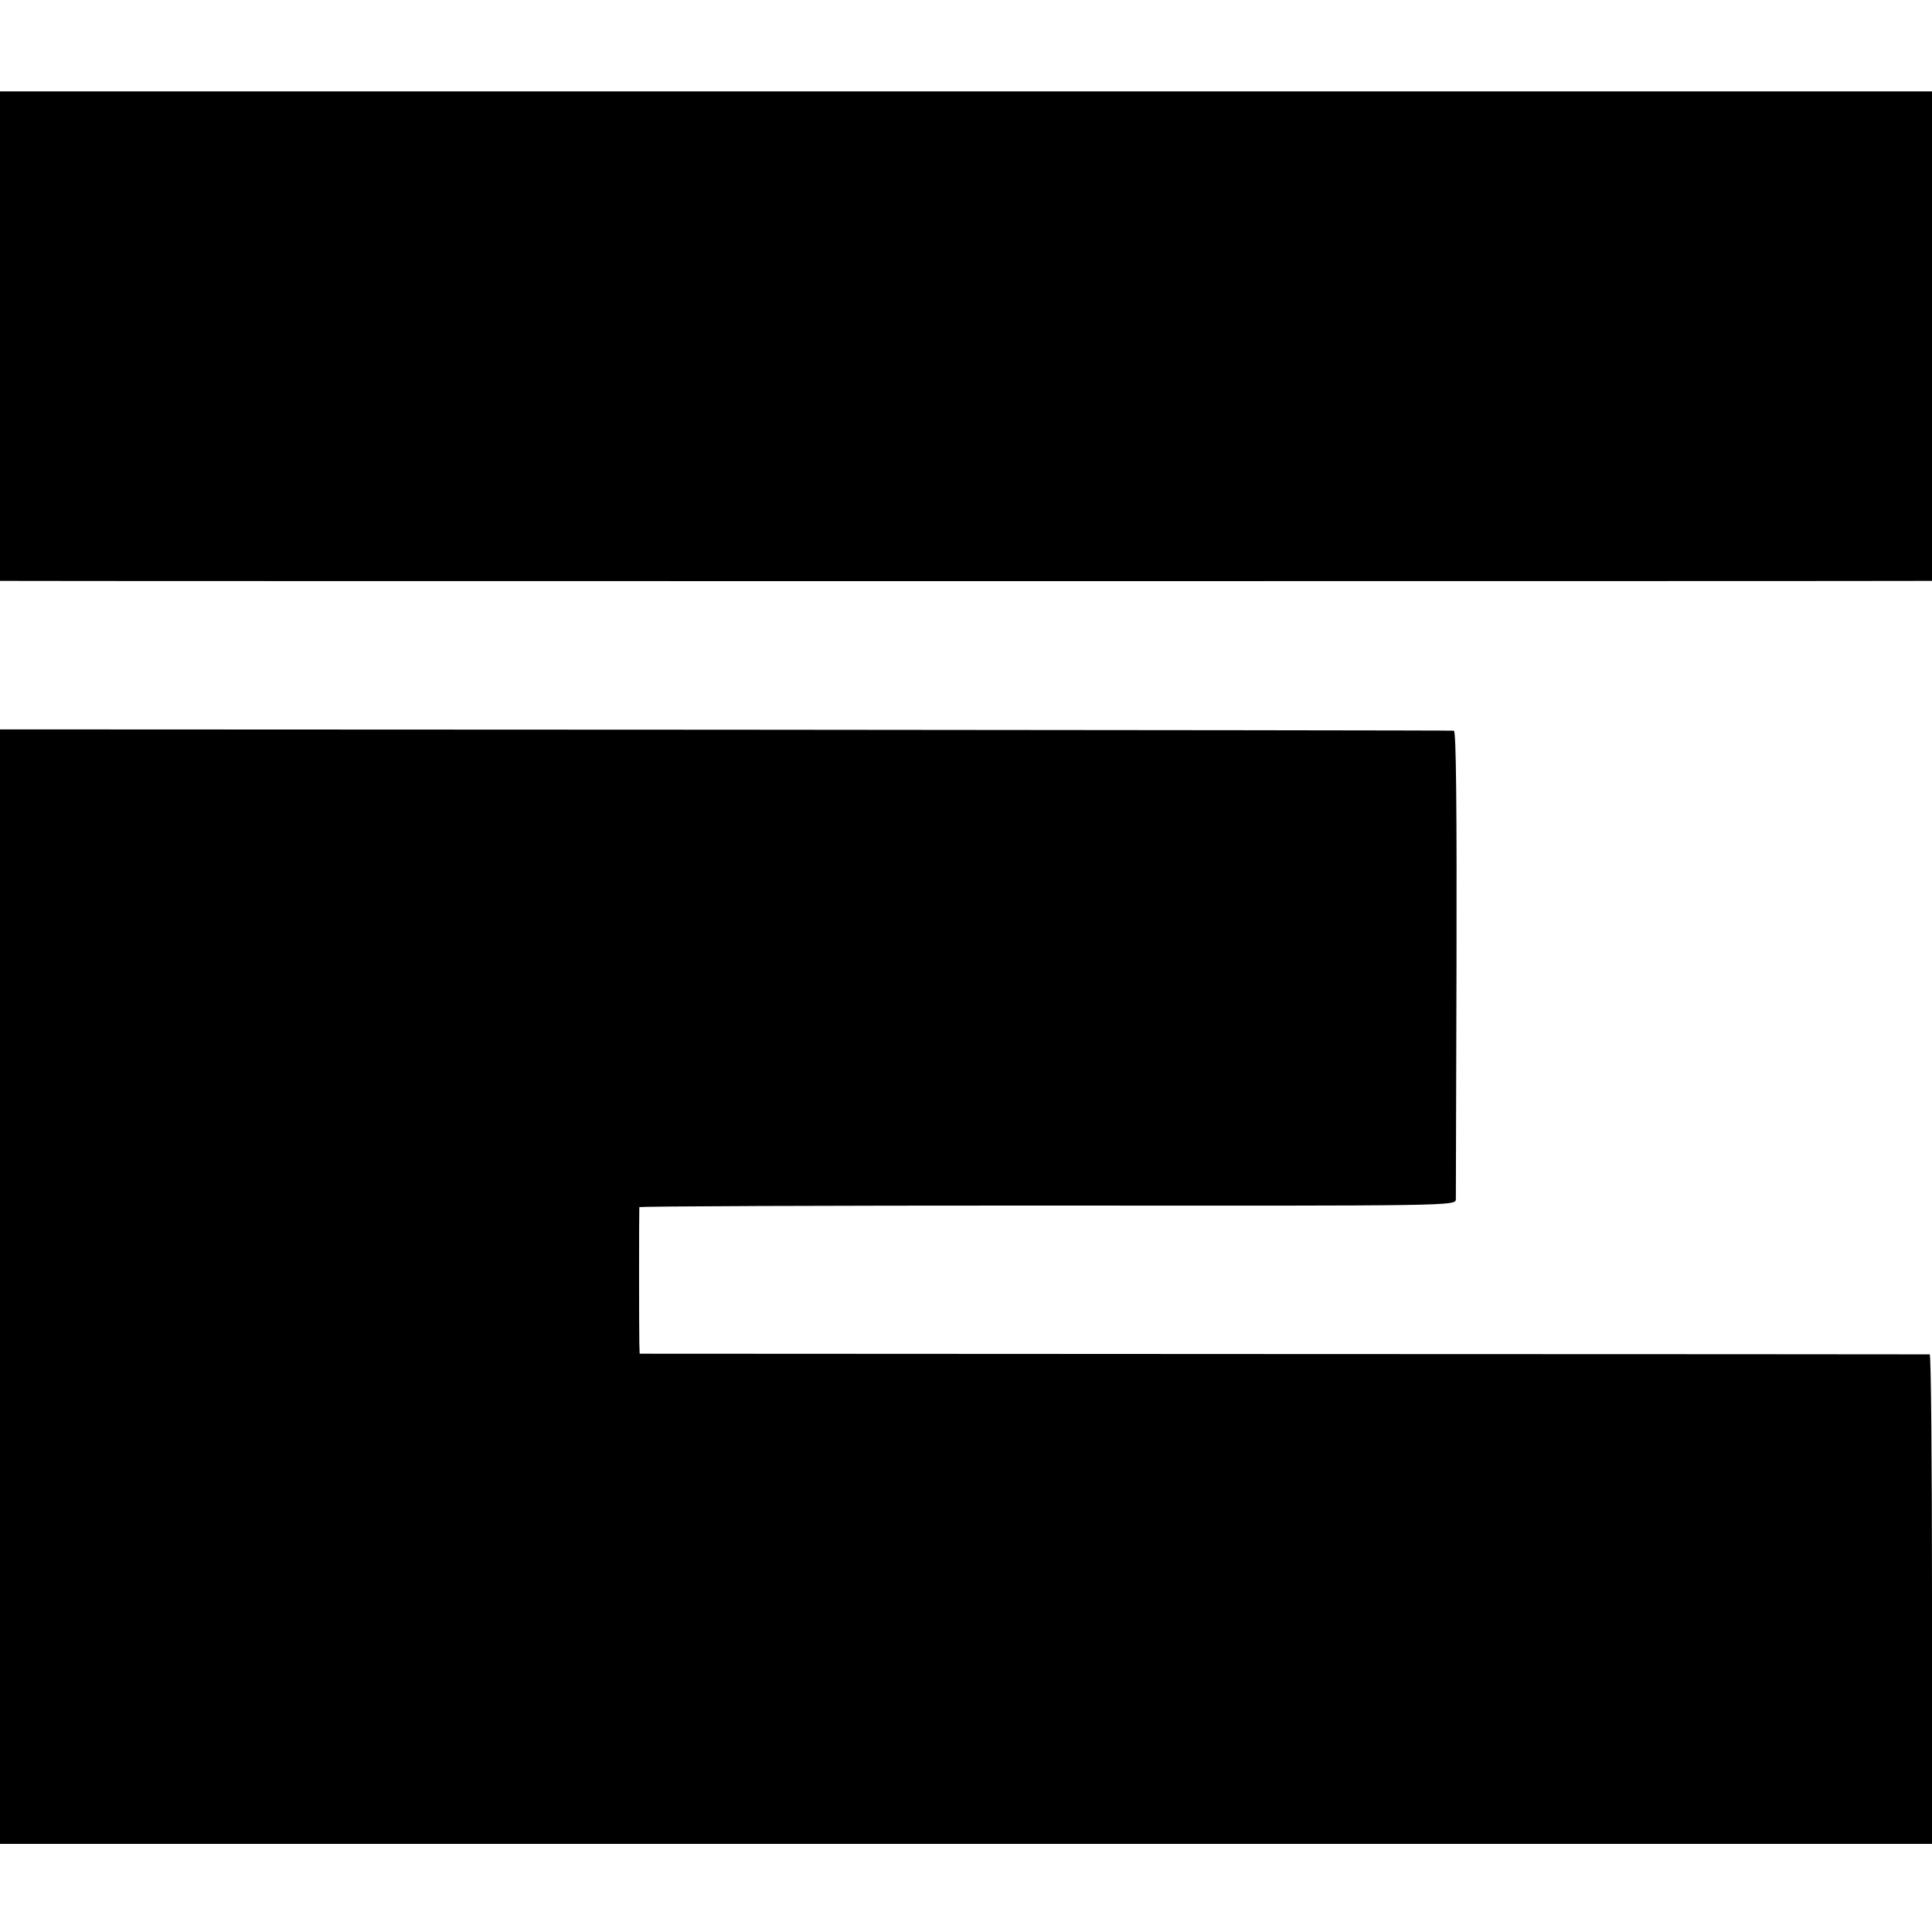 <?xml version="1.0" standalone="no"?>
<!DOCTYPE svg PUBLIC "-//W3C//DTD SVG 20010904//EN"
 "http://www.w3.org/TR/2001/REC-SVG-20010904/DTD/svg10.dtd">
<svg version="1.0" xmlns="http://www.w3.org/2000/svg"
 width="592pt" height="592pt" viewBox="0 0 592 592"
 preserveAspectRatio="xMidYMid meet">
<g transform="translate(0,592) scale(0.1,-0.1)"
fill="#000000" stroke="none">
<path d="M0 4890 l0 -750 33 0 c44 -1 5814 -1 5855 0 l32 0 0 750 0 750 -2960
0 -2960 0 0 -750z"/>
<path d="M0 1978 l0 -1708 2960 0 2960 0 0 750 c0 413 -3 750 -7 750 -5 0
-896 1 -1980 1 l-1973 1 -1 31 c-1 40 -1 410 0 418 1 3 564 5 1251 5 1243 -1
1250 -1 1251 19 0 11 1 338 2 727 1 466 -1 708 -8 709 -5 1 -1010 2 -2232 3
l-2223 1 0 -1707z"/>
</g>
</svg>
